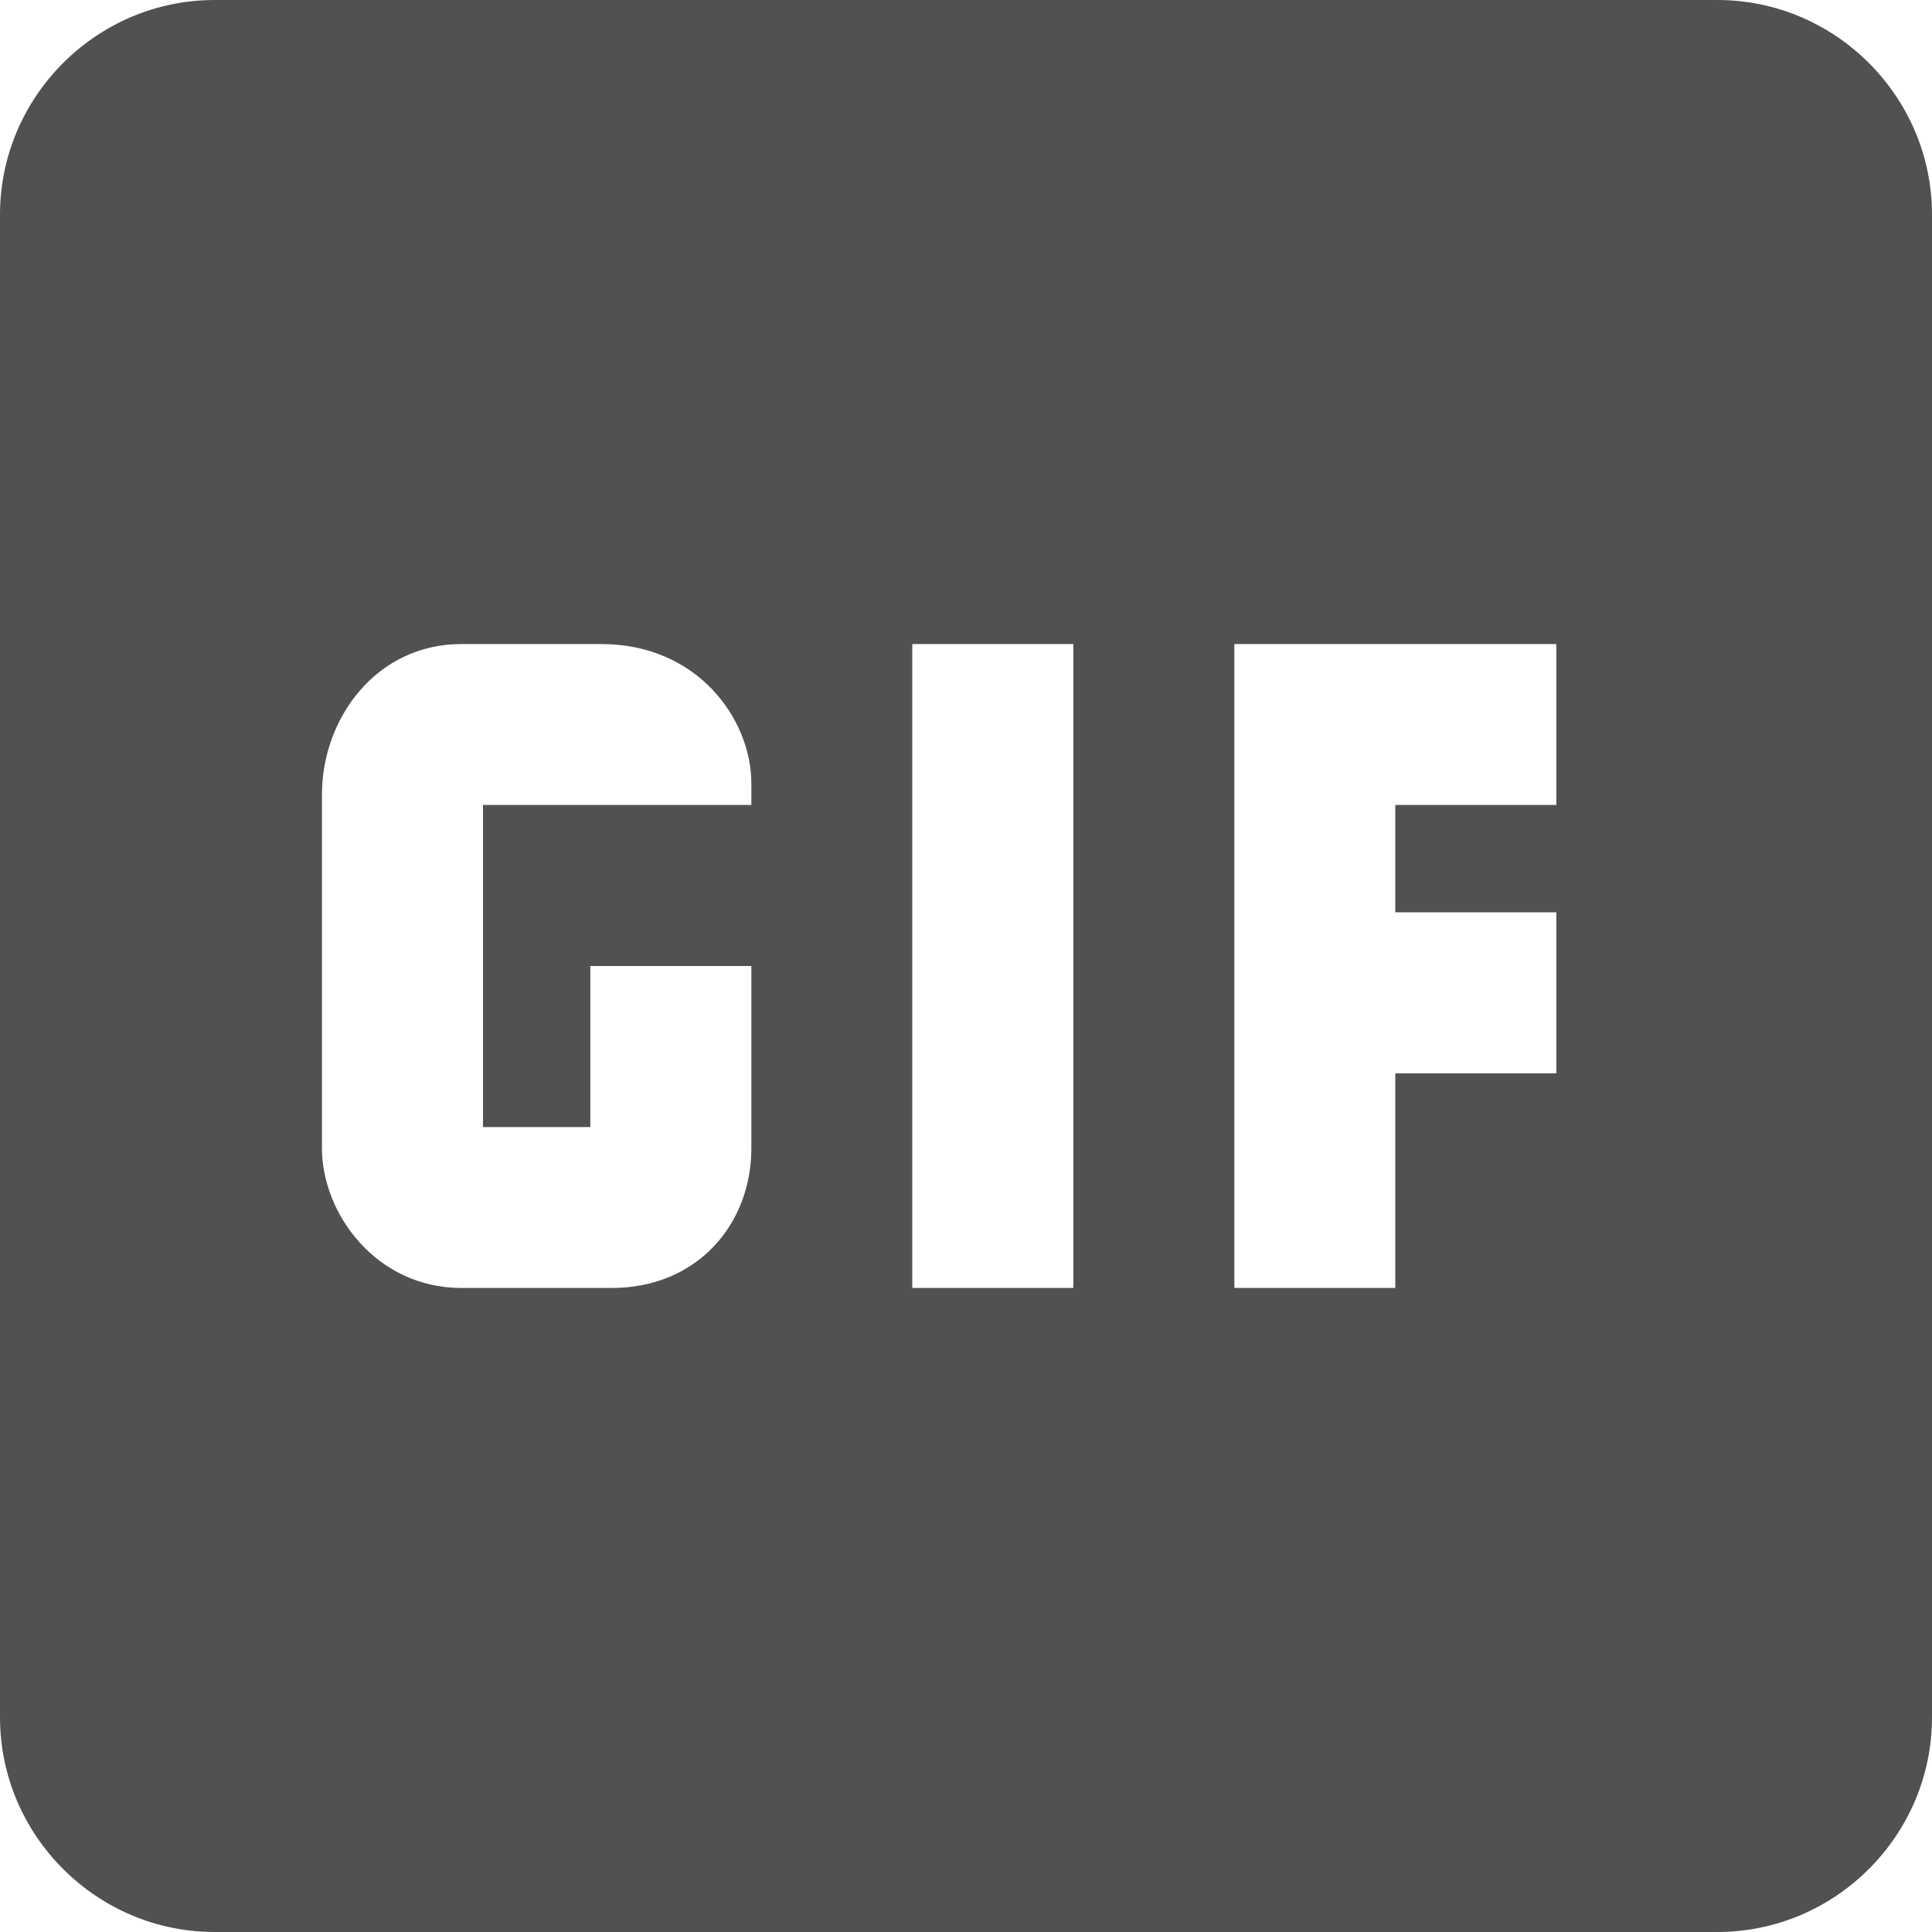 <svg width="20" height="20" viewBox="0 0 20 20" fill="none" xmlns="http://www.w3.org/2000/svg">
<g clip-path="url(#clip0_491_83532)">
<path d="M17.778 0H2.222C1 0 0 1 0 2.222V17.778C0 19 1 20 2.222 20H17.778C19 20 20 19 20 17.778V2.222C20 1 19 0 17.778 0ZM7.778 8.333H5V11.667H6.111V10H7.778V11.889C7.778 12.667 7.222 13.333 6.333 13.333H4.778C3.889 13.333 3.333 12.556 3.333 11.889V8.222C3.333 7.444 3.889 6.667 4.778 6.667H6.222C7.222 6.667 7.778 7.444 7.778 8.111V8.333ZM11.111 13.333H9.444V6.667H11.111V13.333ZM16.111 8.333H14.444V9.444H16.111V11.111H14.444V13.333H12.778V6.667H16.111V8.333Z" fill="#515151"/>
</g>
<defs>
<clipPath id="clip0_491_83532">
<rect width="20" height="20" fill="white"/>
</clipPath>
</defs>
</svg>
